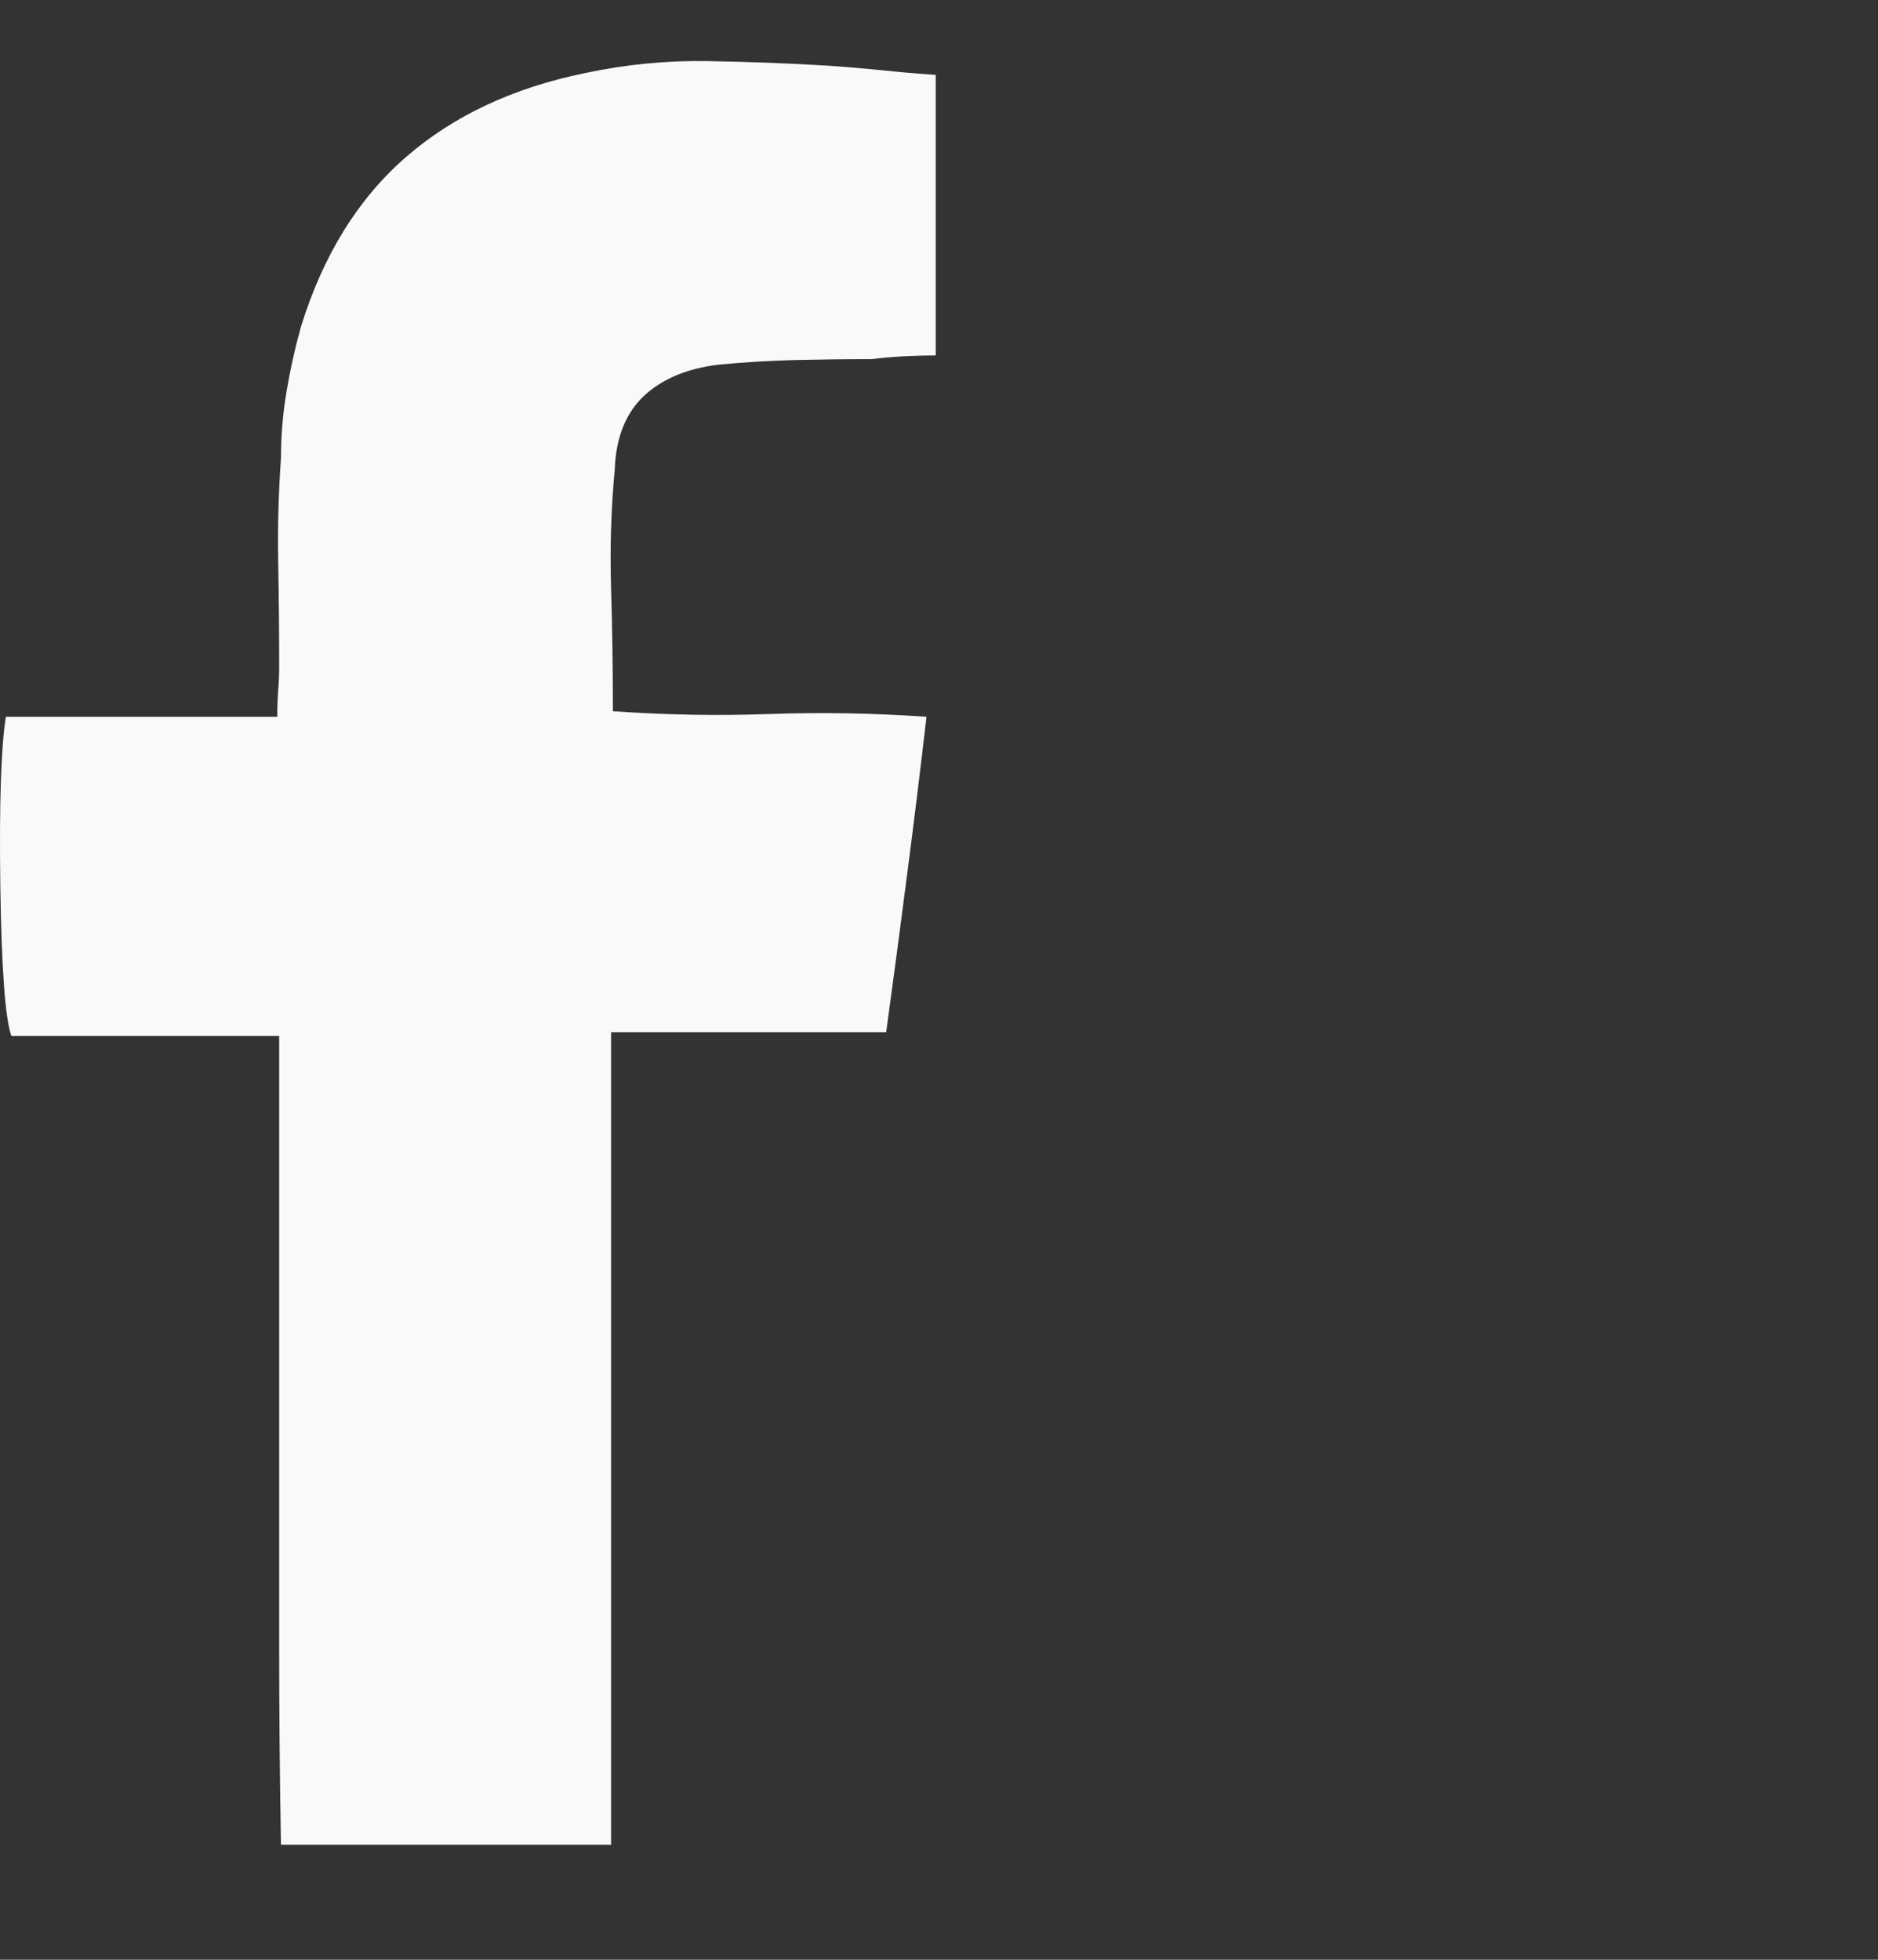 <svg width="23" height="24" viewBox="0 0 23 24" fill="none" xmlns="http://www.w3.org/2000/svg">
<rect x="0" y="0" width="23" height="24" fill="#333333" stroke="none"/>
<g clip-path="url(#clip0_6_3810)">
<path d="M7.484 22.591C6.78 22.591 6.103 22.591 5.451 22.591C4.8 22.591 4.13 22.591 3.441 22.591C3.426 21.768 3.419 20.944 3.419 20.121C3.419 19.297 3.419 18.474 3.419 17.65C3.419 16.826 3.419 16.003 3.419 15.179C3.419 14.356 3.419 13.525 3.419 12.686C2.85 12.686 2.296 12.686 1.756 12.686C1.217 12.686 0.678 12.686 0.139 12.686C0.064 12.476 0.019 11.866 0.004 10.855C-0.01 9.845 0.012 9.152 0.072 8.778C0.611 8.778 1.154 8.778 1.7 8.778C2.247 8.778 2.812 8.778 3.396 8.778C3.396 8.658 3.4 8.549 3.407 8.452C3.415 8.355 3.419 8.261 3.419 8.171C3.419 7.737 3.415 7.307 3.407 6.88C3.4 6.453 3.411 6.03 3.441 5.611C3.441 5.341 3.463 5.072 3.508 4.802C3.553 4.533 3.613 4.263 3.688 3.994C3.958 3.125 4.384 2.436 4.968 1.927C5.552 1.418 6.286 1.074 7.17 0.894C7.664 0.789 8.158 0.741 8.652 0.748C9.146 0.756 9.64 0.774 10.134 0.804C10.359 0.819 10.58 0.838 10.797 0.86C11.014 0.883 11.235 0.902 11.46 0.917C11.46 1.5 11.46 2.073 11.46 2.635C11.46 3.196 11.46 3.769 11.46 4.353C11.325 4.353 11.19 4.357 11.055 4.364C10.921 4.372 10.793 4.383 10.673 4.398C10.359 4.398 10.048 4.402 9.741 4.409C9.434 4.417 9.124 4.435 8.809 4.465C8.42 4.51 8.113 4.638 7.888 4.847C7.664 5.057 7.544 5.356 7.529 5.746C7.484 6.225 7.469 6.711 7.484 7.206C7.499 7.7 7.506 8.201 7.506 8.71C8.15 8.755 8.79 8.767 9.427 8.744C10.063 8.722 10.703 8.733 11.347 8.778C11.272 9.422 11.194 10.062 11.111 10.698C11.029 11.335 10.943 11.982 10.853 12.641C10.284 12.641 9.723 12.641 9.169 12.641C8.615 12.641 8.053 12.641 7.484 12.641C7.484 13.48 7.484 14.311 7.484 15.134C7.484 15.973 7.484 16.804 7.484 17.627C7.484 18.451 7.484 19.275 7.484 20.098C7.484 20.937 7.484 21.768 7.484 22.591Z" fill="#F9F9F9"/>
</g>
<defs>
<clipPath id="clip0_6_3810">
<rect width="23" height="23" fill="white" transform="matrix(1 0 0 -1 0 23.175)"/>
</clipPath>
</defs>
</svg>
